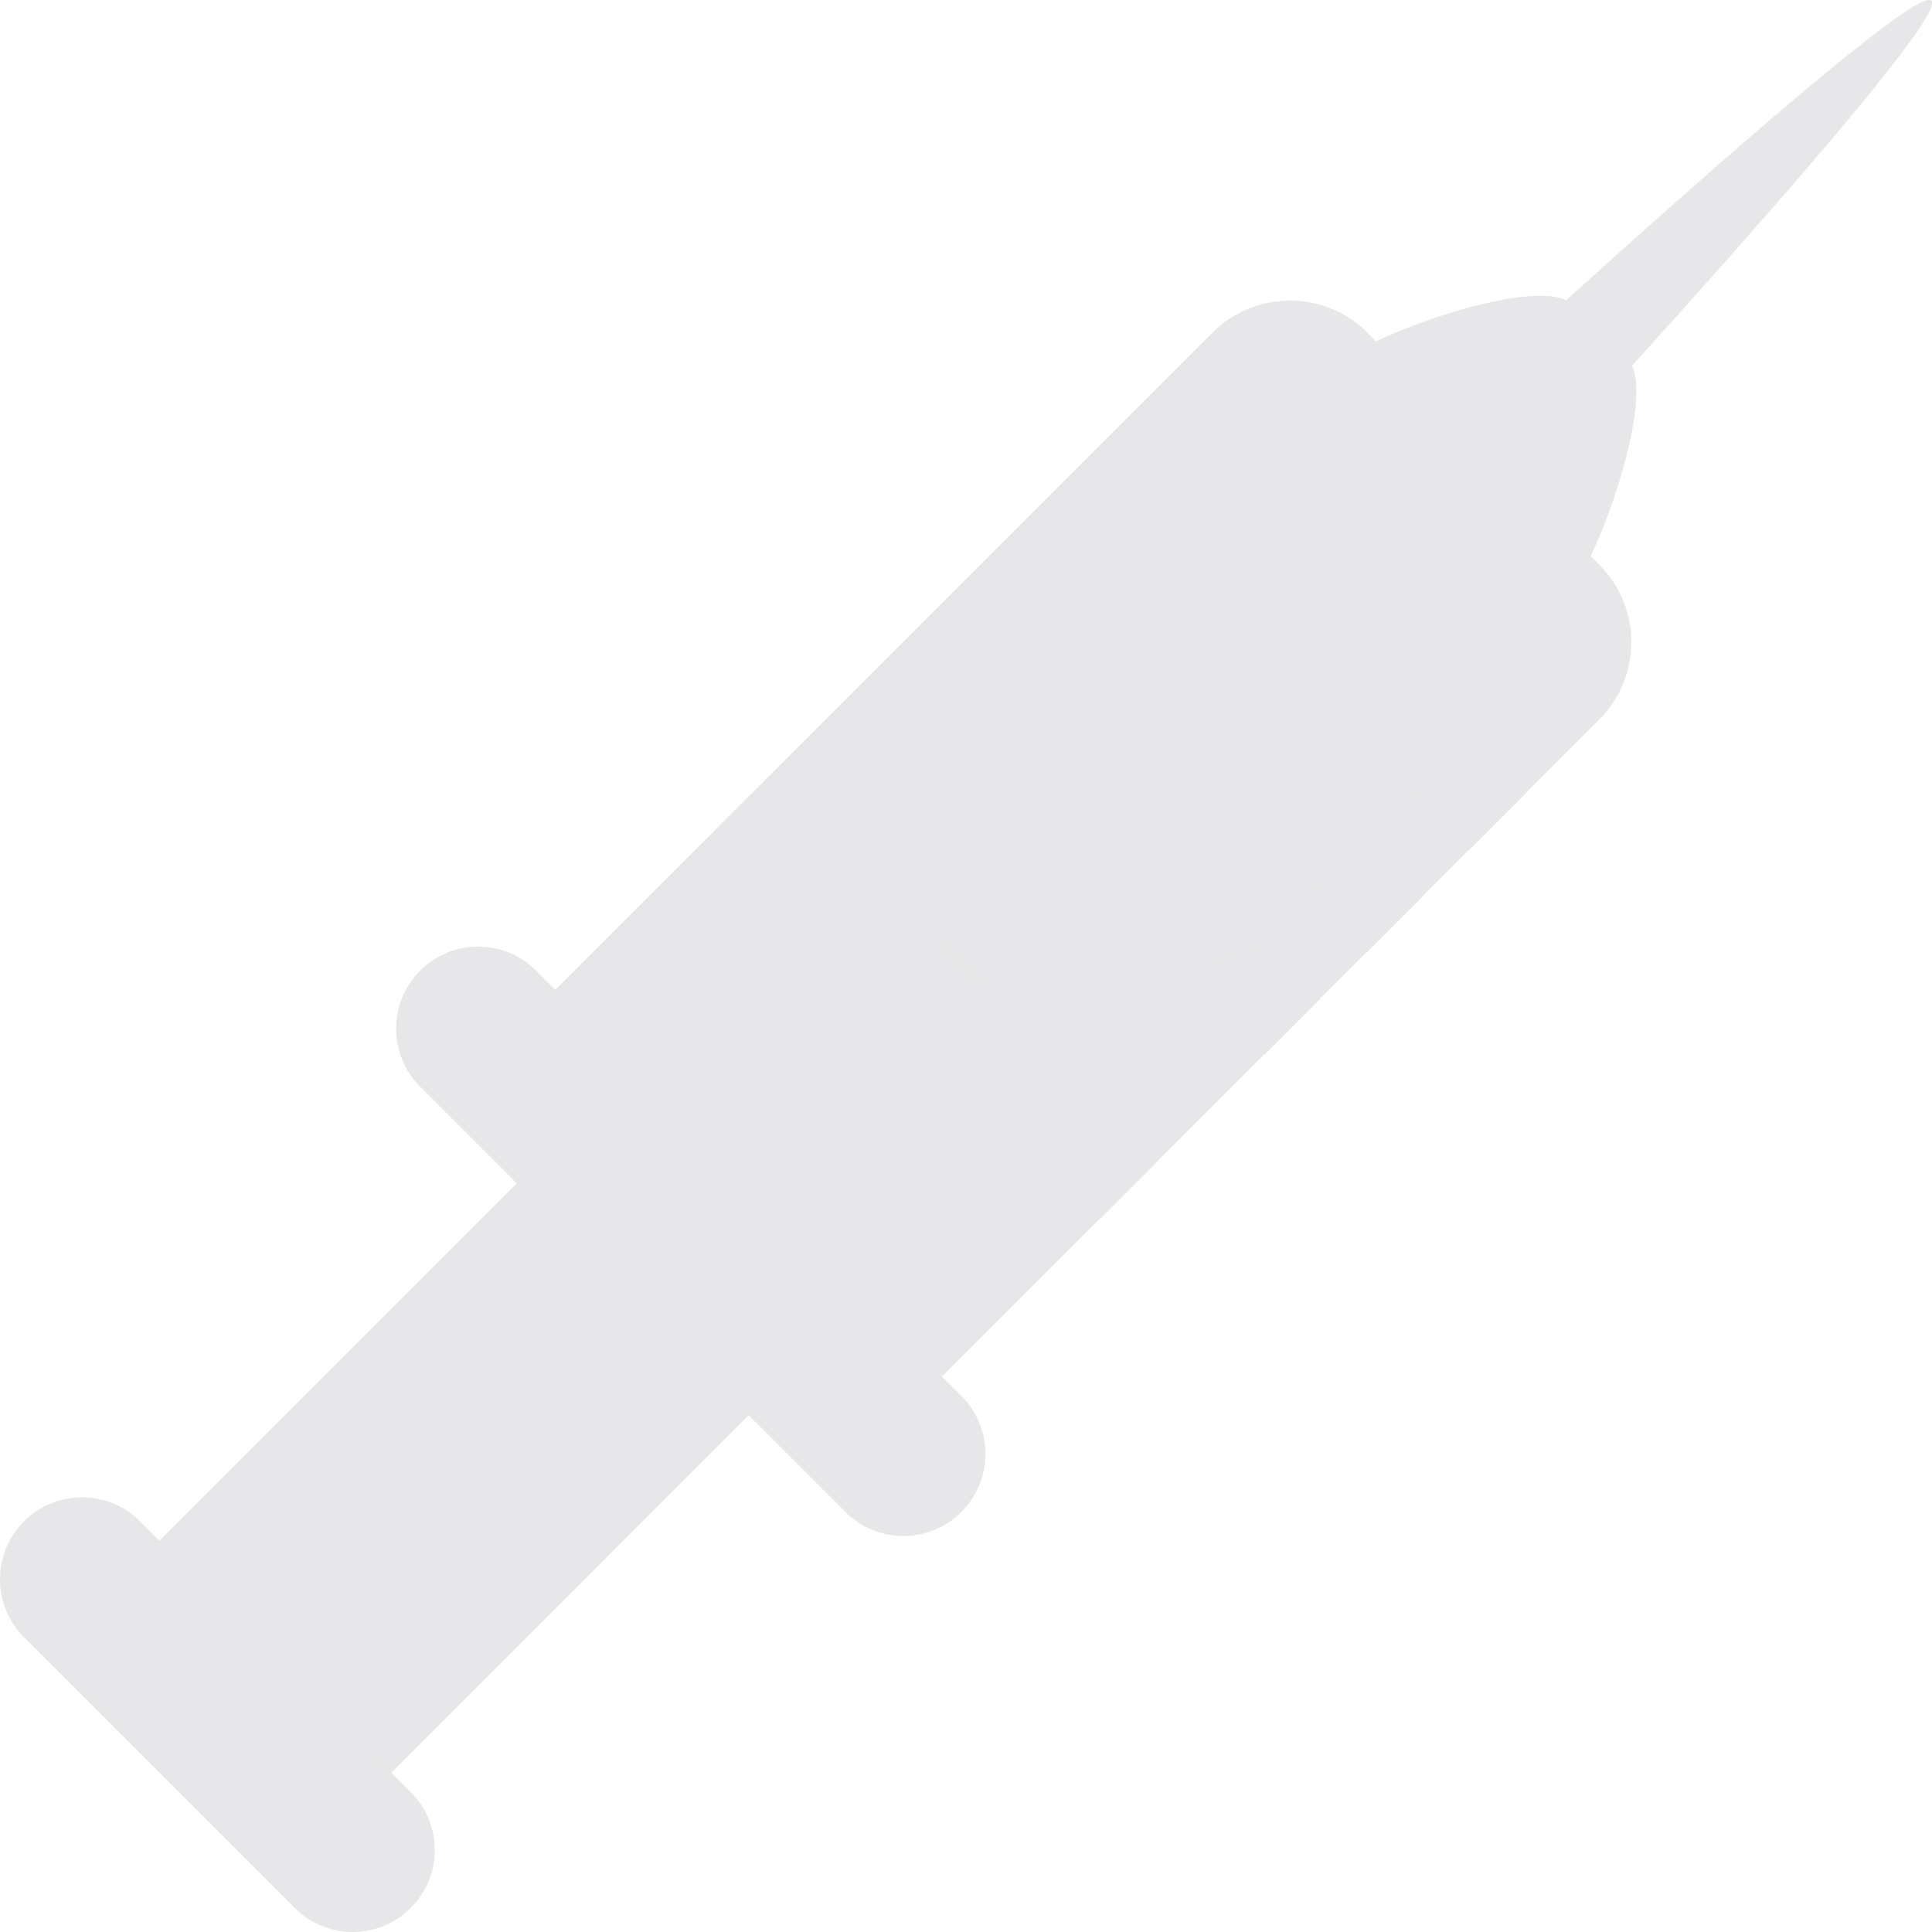 <svg width="16" height="16" viewBox="0 0 16 16" fill="none" xmlns="http://www.w3.org/2000/svg">
<path d="M12.152 4.301C12.036 4.301 11.92 4.257 11.832 4.169C11.655 3.992 11.655 3.705 11.832 3.528C11.832 3.528 15.818 -0.17 15.995 0.006C16.172 0.183 12.472 4.169 12.472 4.169C12.384 4.257 12.268 4.301 12.152 4.301Z" fill="#E7E7E9"/>
<path d="M12.953 4.969C12.688 5.235 12.257 5.234 11.992 4.969L11.032 4.009C10.767 3.743 10.767 3.313 11.032 3.048C11.297 2.782 12.761 2.257 13.026 2.522L13.479 2.975C13.744 3.24 13.218 4.704 12.953 4.969Z" fill="#E7E7E9"/>
<path d="M7.801 11.4C7.448 11.754 6.874 11.754 6.521 11.4L4.599 9.479C4.246 9.126 4.246 8.552 4.599 8.198L10.043 2.755C10.396 2.402 10.97 2.402 11.323 2.755L13.245 4.677C13.598 5.03 13.598 5.604 13.245 5.958L7.801 11.4Z" fill="#E7E7E9"/>
<path d="M4.6 9.479C4.247 9.126 4.247 8.552 4.6 8.198L10.043 2.755C10.397 2.402 10.971 2.402 11.324 2.755L4.6 9.479Z" fill="#E7E7E9"/>
<path d="M3.186 14.736L1.265 12.814L6.598 7.481L8.519 9.402L3.186 14.736Z" fill="#E7E7E9"/>
<path d="M3.401 15.801C3.136 16.066 2.706 16.066 2.44 15.801L0.199 13.559C-0.067 13.294 -0.066 12.864 0.199 12.599C0.464 12.334 0.894 12.334 1.16 12.599L3.401 14.841C3.667 15.105 3.667 15.536 3.401 15.801ZM7.962 12.521C7.697 12.787 7.266 12.787 7.001 12.521L3.479 8.999C3.214 8.734 3.214 8.304 3.479 8.039C3.744 7.773 4.175 7.773 4.44 8.039L7.962 11.561C8.227 11.826 8.227 12.256 7.962 12.521Z" fill="#E7E7E9"/>
<path d="M6.378 6.42L5.906 6.891L5.924 6.91L9.11 10.095L9.582 9.623L6.378 6.42Z" fill="#E7E7E9"/>
<path d="M6.378 6.42L5.906 6.891L5.924 6.91L6.547 7.532L7.018 7.06L6.378 6.42ZM10.133 7.929C10.002 8.059 10.002 8.27 10.133 8.401L10.469 8.737L10.94 8.265L10.604 7.929C10.474 7.799 10.263 7.799 10.133 7.929ZM10.982 7.08C10.851 7.21 10.851 7.421 10.982 7.552L11.318 7.888L11.79 7.416L11.454 7.08C11.323 6.949 11.112 6.949 10.982 7.08ZM12.303 6.231C12.172 6.1 11.961 6.1 11.831 6.231C11.7 6.361 11.7 6.572 11.831 6.703L12.167 7.039L12.639 6.567L12.303 6.231Z" fill="#E7E7E9"/>
</svg>
